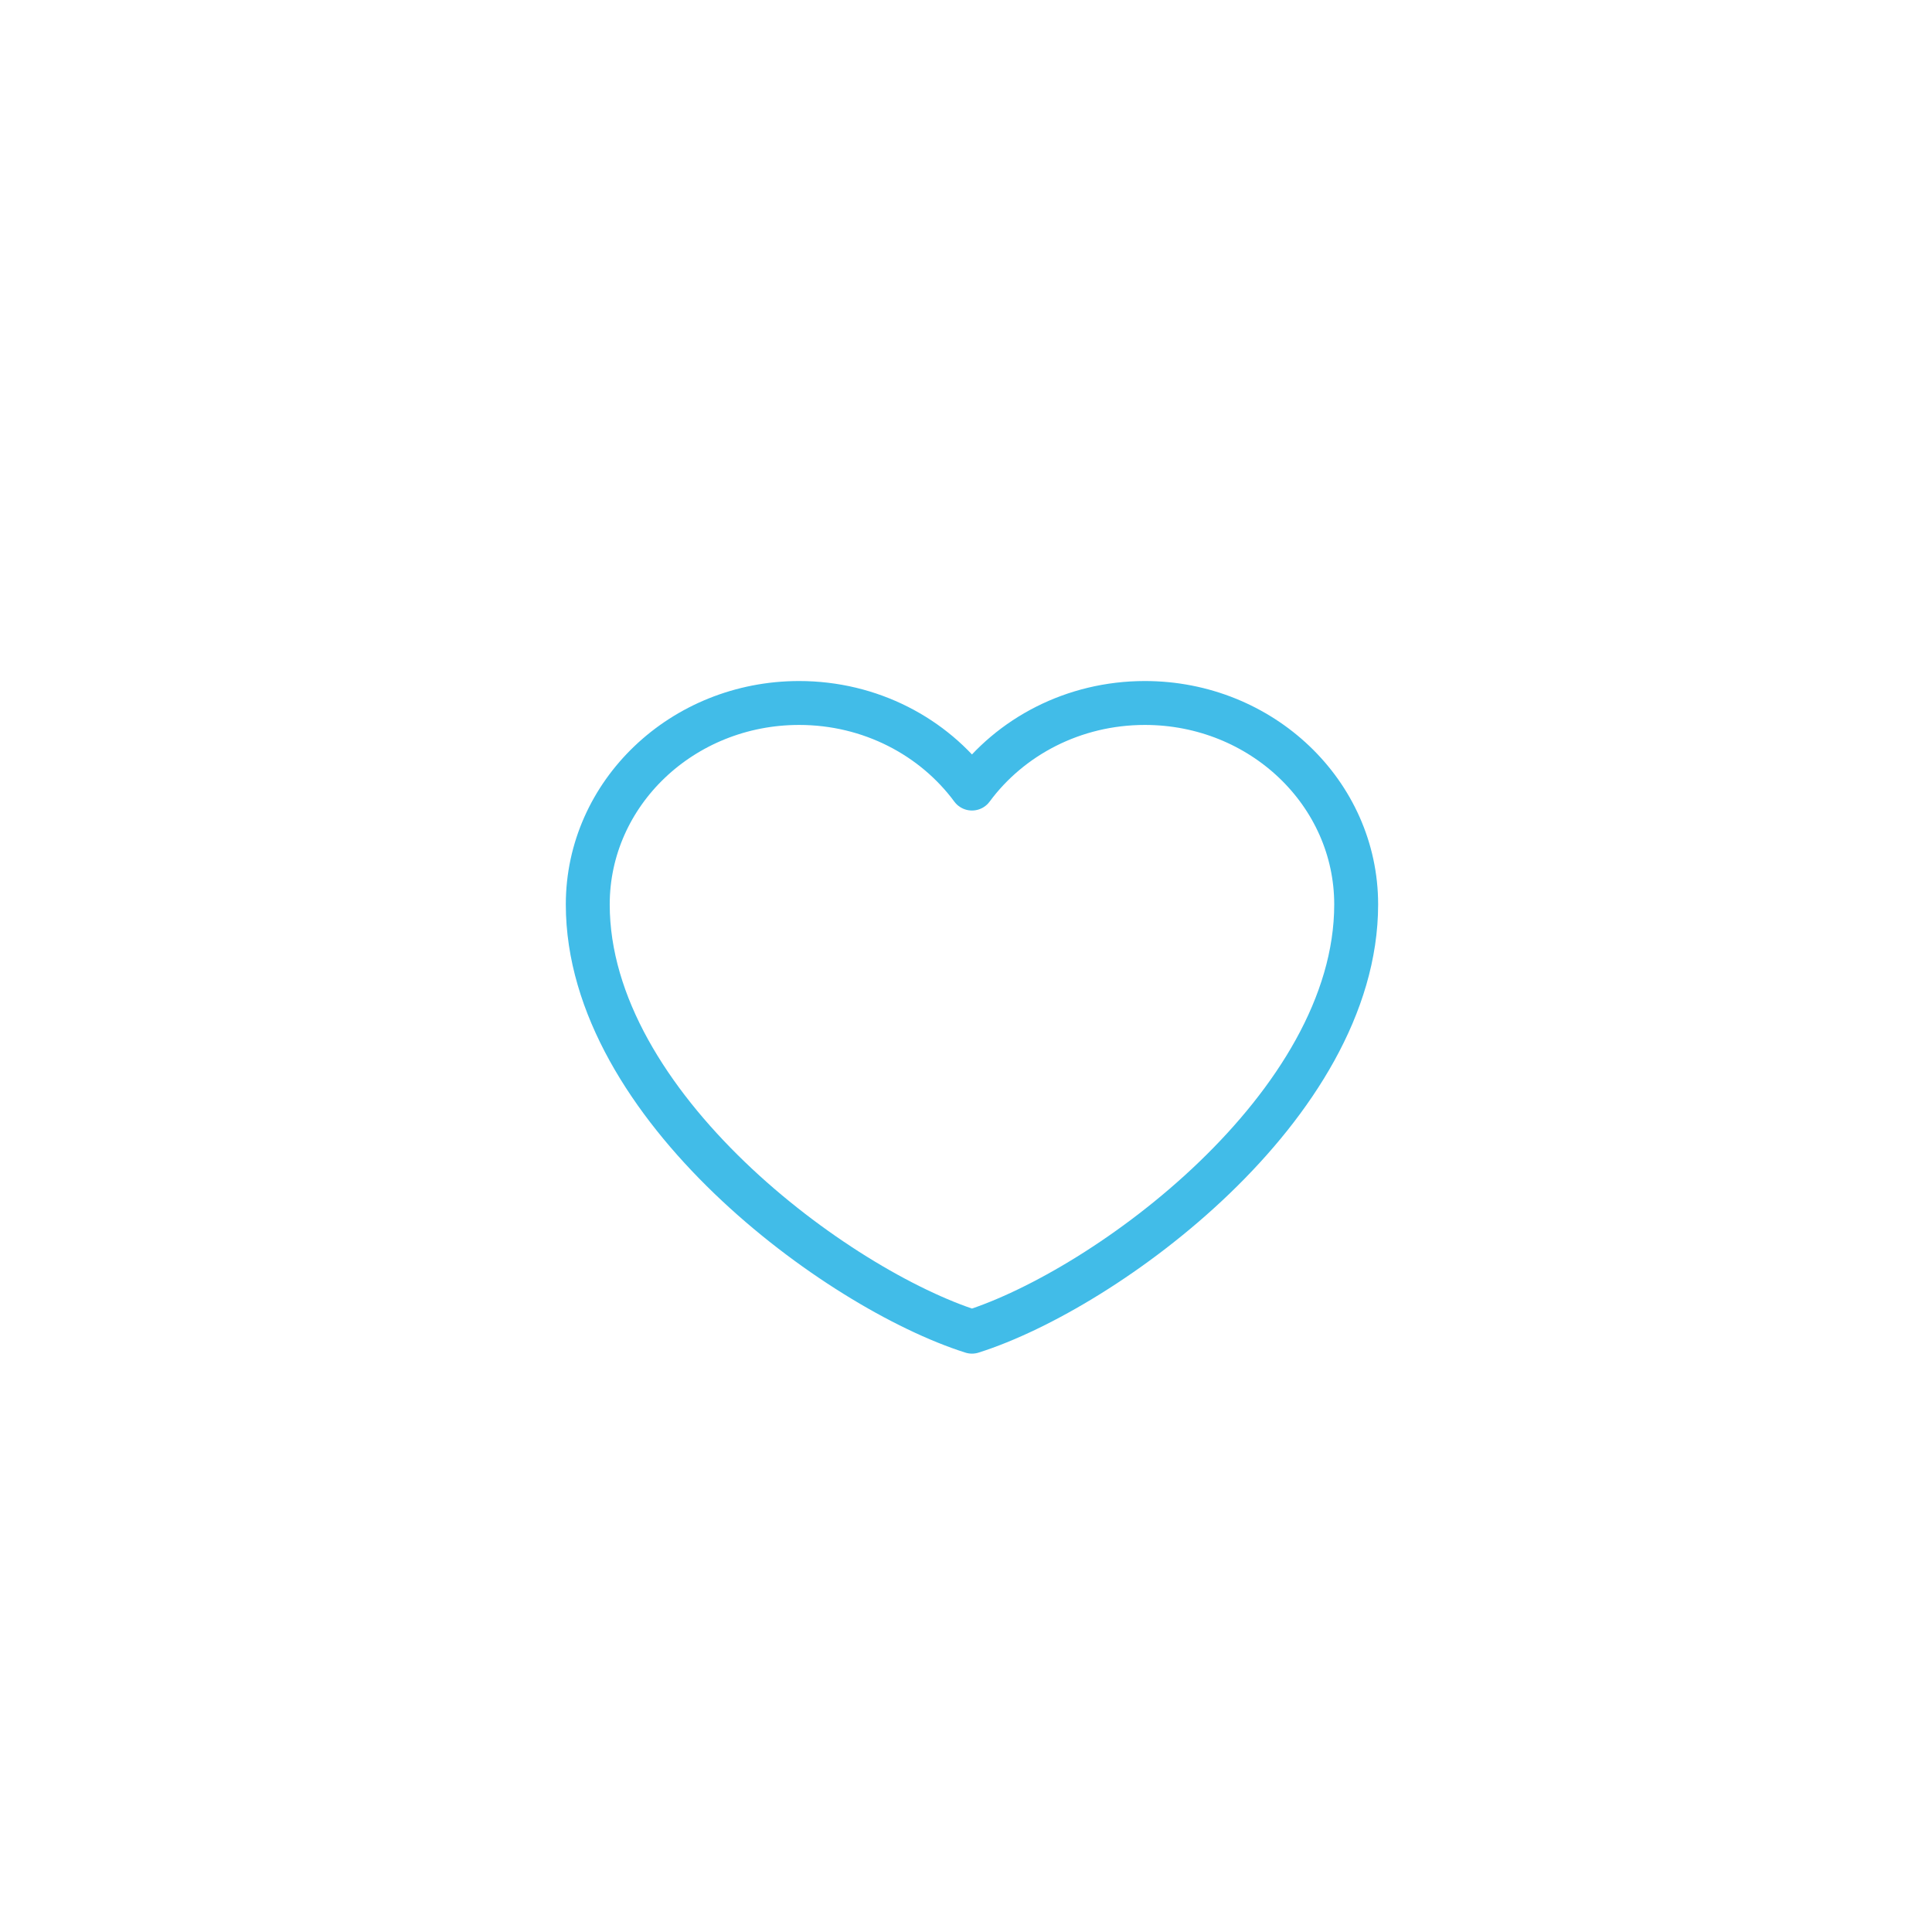<svg width="44" height="44" viewBox="0 0 44 44" fill="none" xmlns="http://www.w3.org/2000/svg">
<g filter="url(#filter0_d_229_778)">
<circle cx="21.814" cy="21.923" r="17.5" fill="white"/>
</g>
<path d="M18.199 16.01C15.541 16.01 13.386 18.064 13.386 20.598C13.386 25.186 19.074 29.358 22.136 30.328C25.199 29.358 30.886 25.186 30.886 20.598C30.886 18.064 28.732 16.01 26.074 16.01C24.446 16.01 23.007 16.78 22.136 17.959C21.265 16.78 19.826 16.01 18.199 16.01Z" stroke="#41BCE8" stroke-linecap="round" stroke-linejoin="round"/>
<defs>
<filter id="filter0_d_229_778" x="0.314" y="0.423" width="43" height="43" filterUnits="userSpaceOnUse" color-interpolation-filters="sRGB">
<feFlood flood-opacity="0" result="BackgroundImageFix"/>
<feColorMatrix in="SourceAlpha" type="matrix" values="0 0 0 0 0 0 0 0 0 0 0 0 0 0 0 0 0 0 127 0" result="hardAlpha"/>
<feOffset/>
<feGaussianBlur stdDeviation="2"/>
<feComposite in2="hardAlpha" operator="out"/>
<feColorMatrix type="matrix" values="0 0 0 0 0 0 0 0 0 0 0 0 0 0 0 0 0 0 0.05 0"/>
<feBlend mode="normal" in2="BackgroundImageFix" result="effect1_dropShadow_229_778"/>
<feBlend mode="normal" in="SourceGraphic" in2="effect1_dropShadow_229_778" result="shape"/>
</filter>
</defs>
</svg>
